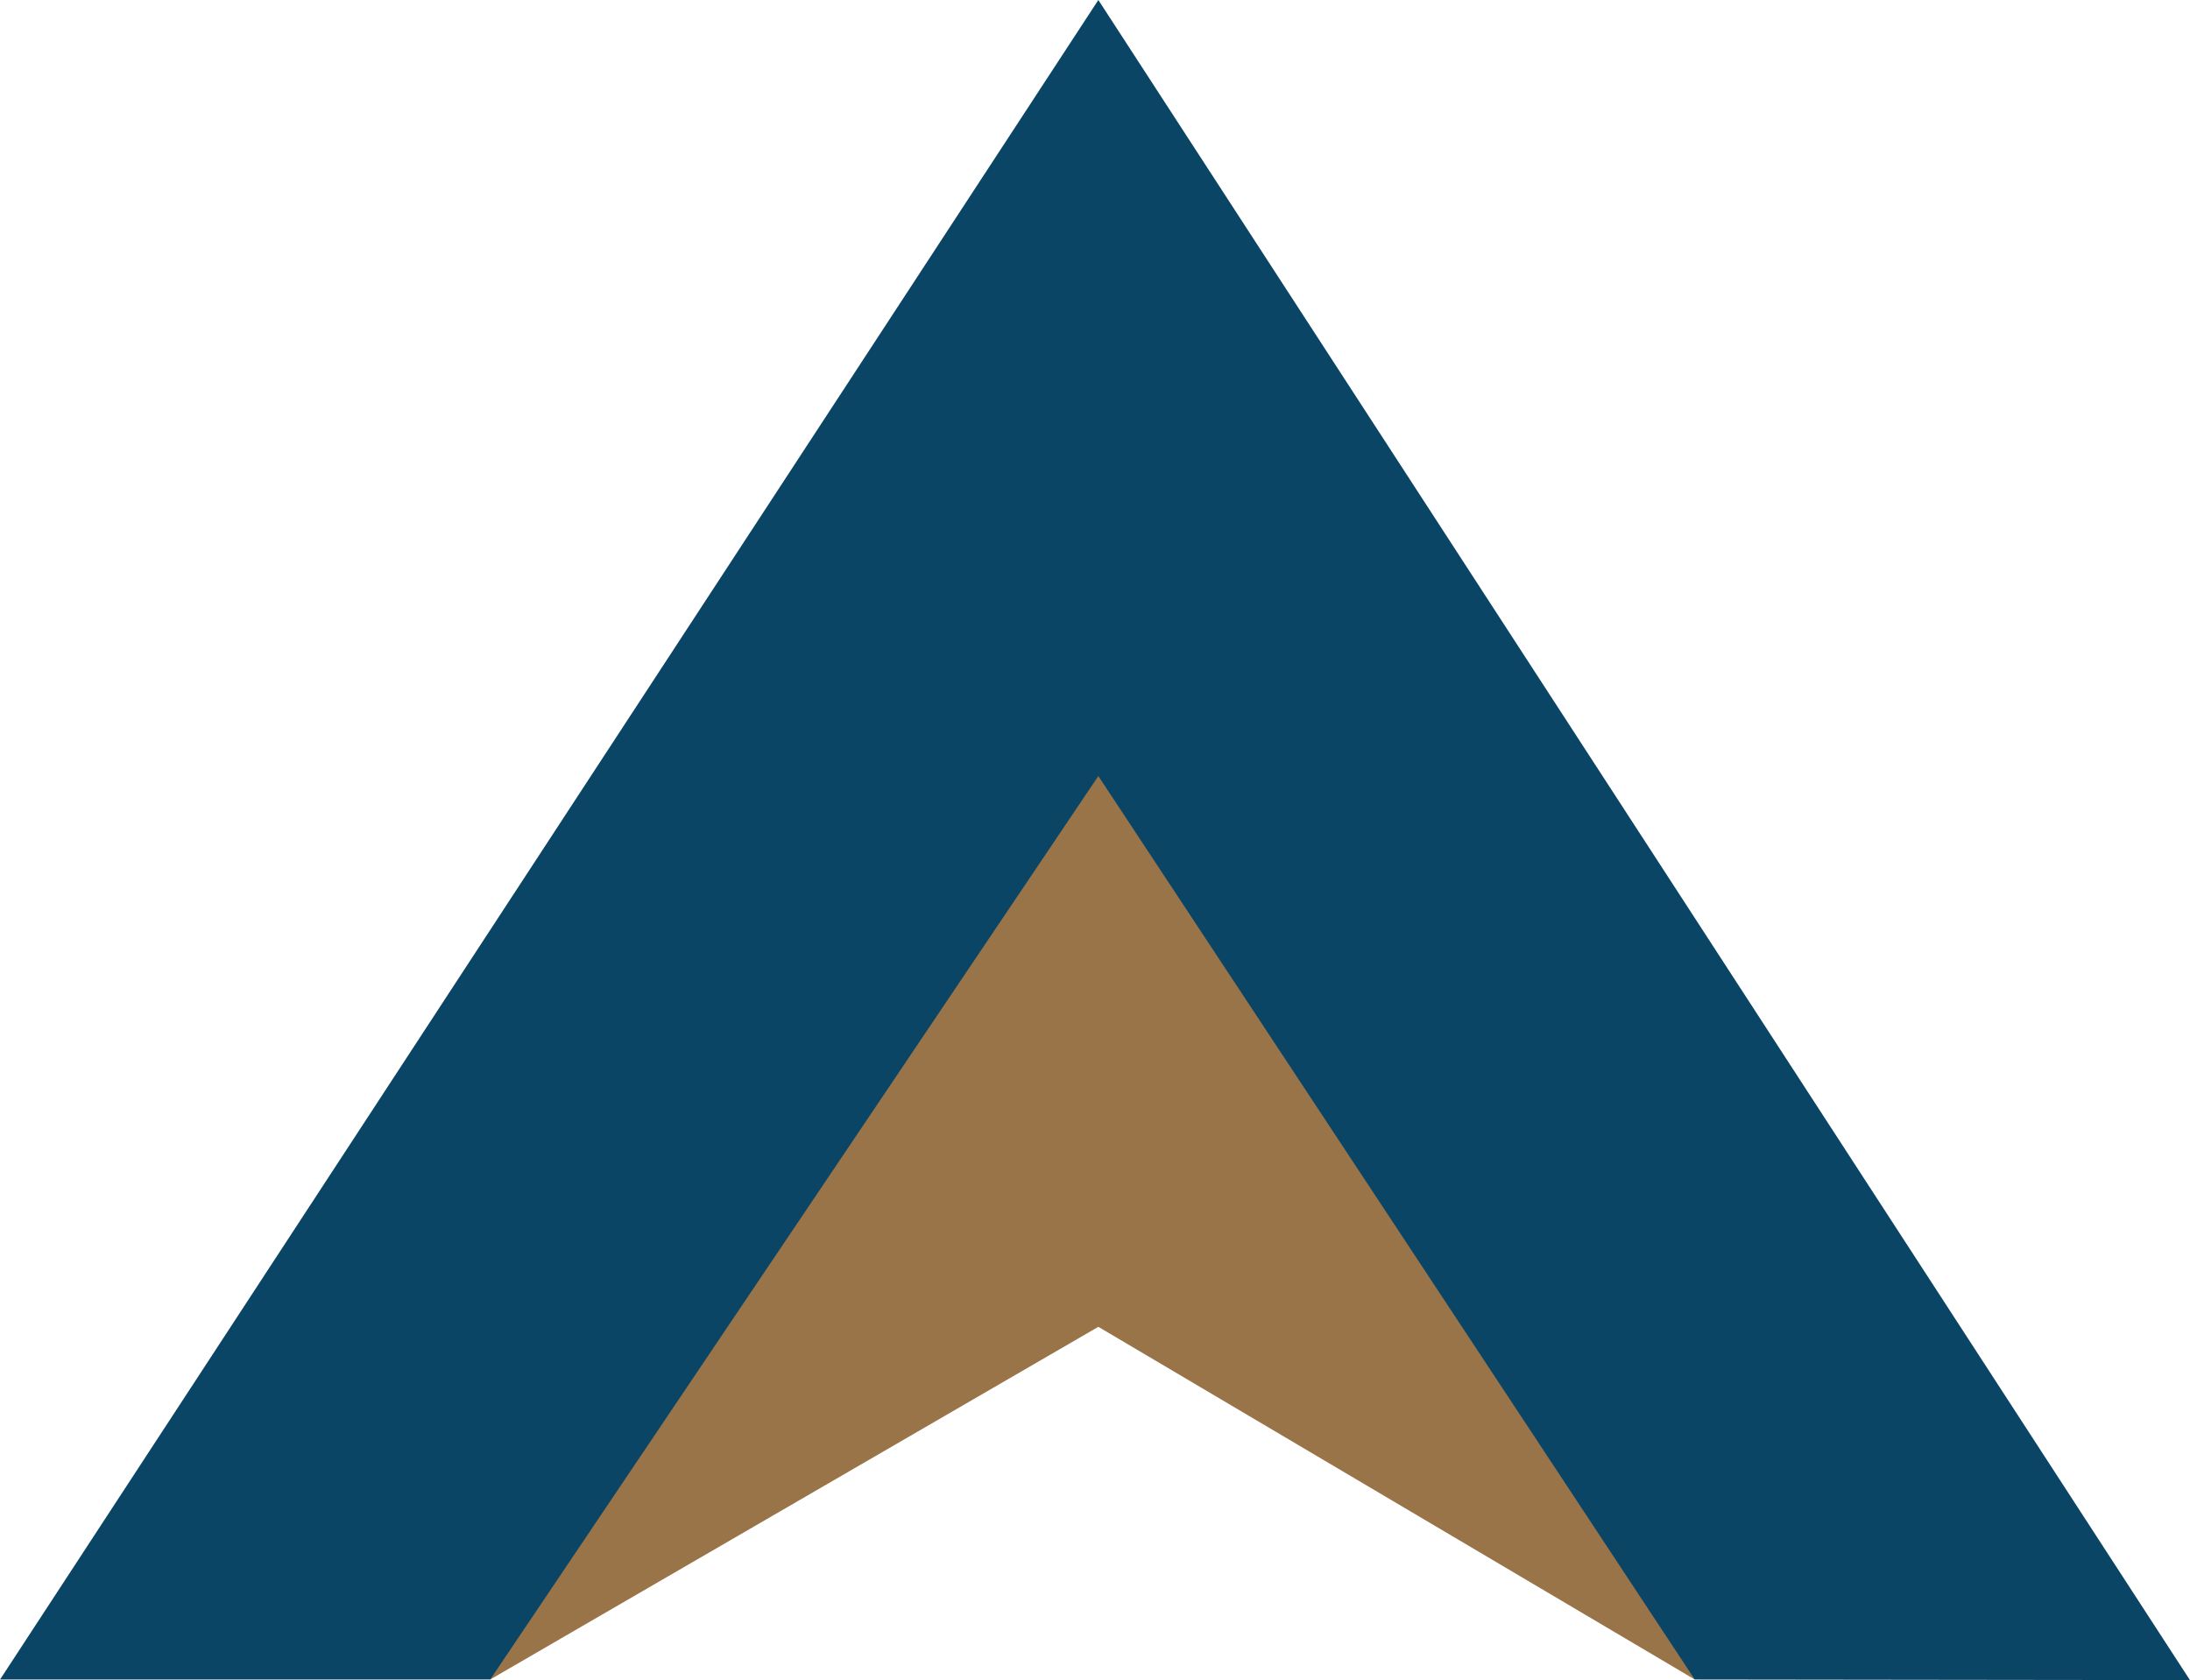 <?xml version="1.0" encoding="UTF-8"?>
<!DOCTYPE svg PUBLIC "-//W3C//DTD SVG 1.1//EN" "http://www.w3.org/Graphics/SVG/1.1/DTD/svg11.dtd">
<!-- Creator: CorelDRAW -->
<svg xmlns="http://www.w3.org/2000/svg" xml:space="preserve" width="29.555mm" height="22.676mm" version="1.1" style="shape-rendering:geometricPrecision; text-rendering:geometricPrecision; image-rendering:optimizeQuality; fill-rule:evenodd; clip-rule:evenodd"
viewBox="0 0 144.04 110.52"
 xmlns:xlink="http://www.w3.org/1999/xlink"
 xmlns:xodm="http://www.corel.com/coreldraw/odm/2003">
 <defs>
  <style type="text/css">
   <![CDATA[
    .fil1 {fill:#0A4566}
    .fil0 {fill:#9A7449}
   ]]>
  </style>
 </defs>
 <g id="Layer_x0020_1">
  <g id="_2943838587008">
   <path class="fil0" d="M32.24 110.48l40 -23.2 39.23 23.2c5.39,-19.72 -26.16,-46.59 -39.23,-69.88 -13.33,23.29 -49.71,54.32 -40,69.88z"/>
   <polygon class="fil1" points="32.24,110.48 72.24,51.05 111.47,110.48 144.04,110.52 72.24,0 -0,110.48 "/>
  </g>
 </g>
</svg>
